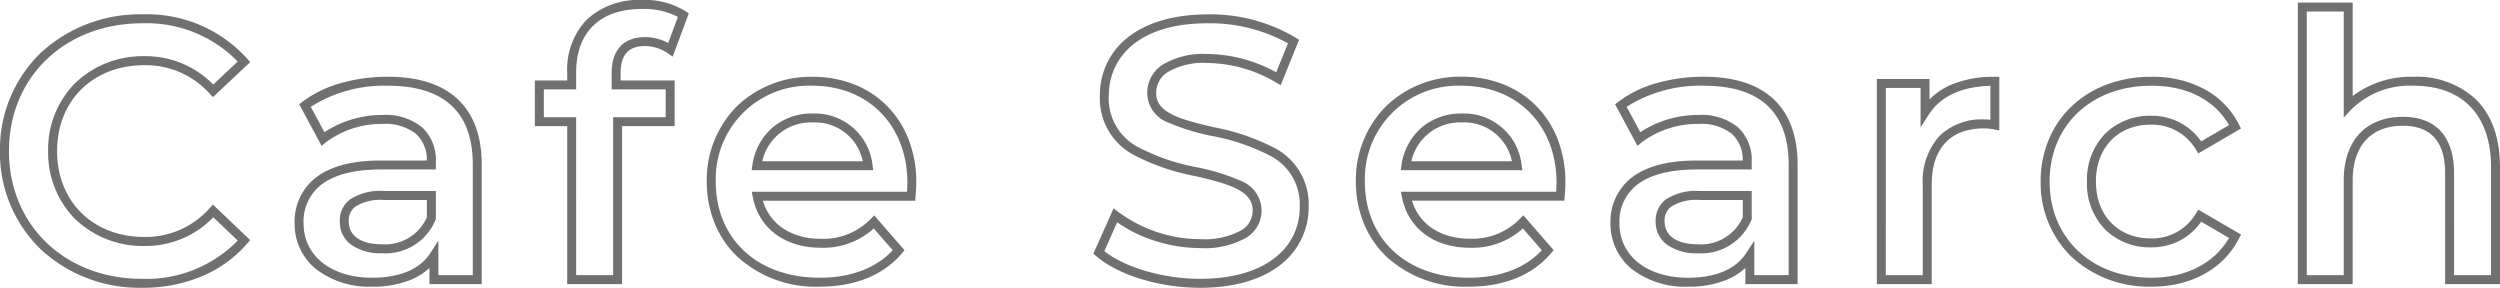 <svg xmlns="http://www.w3.org/2000/svg" width="279.021" height="32.119" viewBox="0 0 279.021 32.119">
  <path id="Cafe_Search" data-name="Cafe Search" d="M135.259.91c-4.56,0-9.13-1.4-11.642-3.565l-.282-.243,2.26-5.073.506.406a15.463,15.463,0,0,0,9.158,3.047,8.582,8.582,0,0,0,4.582-.986,2.559,2.559,0,0,0,1.273-2.245c0-2.283-2.978-2.993-6.427-3.814a24.241,24.241,0,0,1-7.053-2.464,7.15,7.15,0,0,1-3.576-6.514,8.324,8.324,0,0,1,.745-3.5,8.137,8.137,0,0,1,2.267-2.906c2.123-1.74,5.252-2.66,9.05-2.66a18.632,18.632,0,0,1,9.827,2.624l.344.225L144.238-21.7l-.5-.293a15.429,15.429,0,0,0-7.66-2.186,7.9,7.9,0,0,0-4.49,1.042,2.737,2.737,0,0,0-1.242,2.353c0,2.246,2.968,2.952,6.405,3.769a24.38,24.38,0,0,1,7.038,2.448,7.075,7.075,0,0,1,3.572,6.453,8.075,8.075,0,0,1-3.034,6.374C142.192-.008,139.056.91,135.259.91Zm-10.7-4.088c2.372,1.857,6.606,3.088,10.7,3.088,3.564,0,6.482-.84,8.438-2.43a7,7,0,0,0,2.665-5.6,6.069,6.069,0,0,0-3.1-5.6,23.3,23.3,0,0,0-6.743-2.325,23.594,23.594,0,0,1-4.858-1.5,3.545,3.545,0,0,1-2.316-3.243,3.734,3.734,0,0,1,1.669-3.172,8.837,8.837,0,0,1,5.063-1.223,16.326,16.326,0,0,1,7.664,2.04l1.309-3.226a17.932,17.932,0,0,0-8.932-2.242c-8.156,0-11.062,4.168-11.062,8.069a6.143,6.143,0,0,0,3.1,5.665,23.163,23.163,0,0,0,6.756,2.34,23.447,23.447,0,0,1,4.873,1.51,3.579,3.579,0,0,1,2.322,3.277,3.549,3.549,0,0,1-1.73,3.085,9.512,9.512,0,0,1-5.125,1.146,16.84,16.84,0,0,1-5.358-.913A15.2,15.2,0,0,1,125.988-6.4ZM17.138.91A16.189,16.189,0,0,1,5.835-3.4,14.966,14.966,0,0,1,1.3-14.35,14.952,14.952,0,0,1,5.841-25.3,16.255,16.255,0,0,1,17.179-29.61a15.07,15.07,0,0,1,11.737,4.972l.31.362-4.158,3.911-.342-.369a9.608,9.608,0,0,0-7.3-3.2c-5.741,0-9.75,3.942-9.75,9.586s4.009,9.586,9.75,9.586A9.516,9.516,0,0,0,24.722-8l.344-.378,4.157,3.959-.308.36A13.576,13.576,0,0,1,23.8-.359,17.107,17.107,0,0,1,17.138.91Zm.041-29.52c-8.619,0-14.875,6-14.875,14.26S8.543-.09,17.138-.09a14.263,14.263,0,0,0,10.7-4.268l-2.731-2.6a10.435,10.435,0,0,1-7.685,3.2,10.88,10.88,0,0,1-7.7-2.972A10.522,10.522,0,0,1,6.675-14.35a10.522,10.522,0,0,1,3.046-7.614,10.88,10.88,0,0,1,7.7-2.972,10.528,10.528,0,0,1,7.684,3.16l2.73-2.568A14.21,14.21,0,0,0,17.179-28.61ZM241.408.787a12.751,12.751,0,0,1-8.867-3.294,11.467,11.467,0,0,1-3.482-8.44,12.1,12.1,0,0,1,.916-4.71,10.834,10.834,0,0,1,2.567-3.71,11.563,11.563,0,0,1,3.916-2.415,14.084,14.084,0,0,1,4.95-.858,12.3,12.3,0,0,1,5.879,1.356,9.161,9.161,0,0,1,3.915,4l.213.42-4.761,2.777-.257-.41a5.693,5.693,0,0,0-5.029-2.8c-3.674,0-6.142,2.551-6.142,6.347S237.693-4.6,241.367-4.6A5.693,5.693,0,0,0,246.4-7.4l.257-.41,4.763,2.778-.216.421C249.443-1.18,245.874.787,241.408.787Zm0-22.427c-6.682,0-11.349,4.4-11.349,10.693,0,6.32,4.667,10.734,11.349,10.734,3.891,0,7.024-1.611,8.676-4.438l-3.11-1.814a6.787,6.787,0,0,1-2.321,2.073,6.875,6.875,0,0,1-3.286.792,7.137,7.137,0,0,1-5.088-1.969,7.362,7.362,0,0,1-2.054-5.378,7.36,7.36,0,0,1,2.054-5.361,7.122,7.122,0,0,1,5.088-1.986,6.875,6.875,0,0,1,3.286.792,6.787,6.787,0,0,1,2.321,2.073l3.112-1.816C248.451-20.084,245.389-21.64,241.408-21.64ZM189.707.787a9.732,9.732,0,0,1-6.273-1.964,6.48,6.48,0,0,1-2.386-5.1,6.214,6.214,0,0,1,2.245-5.016c1.637-1.329,4.112-2,7.357-2h5.156a3.927,3.927,0,0,0-1.19-2.956,5.5,5.5,0,0,0-3.761-1.128,10.34,10.34,0,0,0-6.324,2.059l-.47.388-2.5-4.641.336-.259a12.828,12.828,0,0,1,4.356-2.115,19.052,19.052,0,0,1,5.216-.7c3.326,0,5.911.812,7.684,2.415,1.844,1.666,2.779,4.153,2.779,7.392V.5H196.1V-1.3a6.851,6.851,0,0,1-1.976,1.275A11.079,11.079,0,0,1,189.707.787Zm.943-13.079c-3.01,0-5.273.6-6.727,1.779a5.18,5.18,0,0,0-1.875,4.24c0,3.625,3.078,6.06,7.659,6.06,3.07,0,5.307-.942,6.469-2.725l.919-1.409V-.5h3.838V-12.833c0-5.844-3.184-8.807-9.463-8.807a15.309,15.309,0,0,0-8.62,2.351l1.526,2.834a11.688,11.688,0,0,1,6.479-1.922,6.441,6.441,0,0,1,4.429,1.384,4.957,4.957,0,0,1,1.524,3.872v.828ZM165.23.787a12.982,12.982,0,0,1-9.143-3.309,10.733,10.733,0,0,1-2.556-3.729,12.25,12.25,0,0,1-.9-4.7,11.638,11.638,0,0,1,3.363-8.4,11.913,11.913,0,0,1,8.453-3.3,12.546,12.546,0,0,1,4.611.84,10.664,10.664,0,0,1,3.677,2.4,10.807,10.807,0,0,1,2.418,3.741,13.281,13.281,0,0,1,.864,4.838c0,.482-.052,1.183-.084,1.559l-.038.458h-17c.779,2.637,3.2,4.248,6.458,4.248a7.4,7.4,0,0,0,5.587-2.227l.379-.389,3.384,3.89-.276.327C172.364-.508,169.184.787,165.23.787Zm-.779-22.427a10.4,10.4,0,0,0-10.816,10.693c0,6.42,4.66,10.734,11.6,10.734,3.47,0,6.277-1.06,8.15-3.07l-2.113-2.428a8.387,8.387,0,0,1-5.914,2.152c-4.007,0-6.913-2.166-7.584-5.654l-.114-.594h17.321c.029-.418.045-.776.045-1.017C175.021-17.192,170.674-21.64,164.451-21.64ZM92.783.787A12.982,12.982,0,0,1,83.64-2.522a10.733,10.733,0,0,1-2.556-3.729,12.25,12.25,0,0,1-.9-4.7,11.638,11.638,0,0,1,3.363-8.4A11.913,11.913,0,0,1,92-22.64a12.546,12.546,0,0,1,4.611.84,10.665,10.665,0,0,1,3.677,2.4,10.807,10.807,0,0,1,2.418,3.741,13.281,13.281,0,0,1,.864,4.838c0,.482-.052,1.183-.084,1.559l-.038.458h-17c.779,2.637,3.2,4.248,6.458,4.248a7.4,7.4,0,0,0,5.587-2.227l.379-.389,3.384,3.89-.276.327C99.917-.508,96.737.787,92.783.787ZM92-21.64A10.4,10.4,0,0,0,81.188-10.947c0,6.42,4.66,10.734,11.6,10.734,3.47,0,6.277-1.06,8.15-3.07L98.82-5.711a8.387,8.387,0,0,1-5.914,2.152c-4.007,0-6.913-2.166-7.584-5.654l-.114-.594h17.321c.029-.418.045-.776.045-1.017C102.574-17.192,98.227-21.64,92-21.64ZM42.845.787a9.732,9.732,0,0,1-6.273-1.964,6.48,6.48,0,0,1-2.386-5.1,6.214,6.214,0,0,1,2.245-5.016c1.637-1.329,4.112-2,7.357-2h5.156a3.927,3.927,0,0,0-1.19-2.956,5.5,5.5,0,0,0-3.761-1.128,10.34,10.34,0,0,0-6.324,2.059l-.47.388-2.5-4.641.336-.259a12.828,12.828,0,0,1,4.356-2.115,19.052,19.052,0,0,1,5.216-.7c3.326,0,5.911.812,7.684,2.415,1.844,1.666,2.779,4.153,2.779,7.392V.5H49.233V-1.3A6.851,6.851,0,0,1,47.257-.023,11.079,11.079,0,0,1,42.845.787Zm.943-13.079c-3.01,0-5.273.6-6.727,1.779a5.18,5.18,0,0,0-1.875,4.24c0,3.625,3.078,6.06,7.659,6.06,3.069,0,5.307-.942,6.469-2.725l.919-1.409V-.5h3.838V-12.833c0-5.844-3.184-8.807-9.463-8.807a15.309,15.309,0,0,0-8.62,2.351l1.526,2.834a11.688,11.688,0,0,1,6.479-1.922,6.441,6.441,0,0,1,4.429,1.384,4.957,4.957,0,0,1,1.524,3.872v.828ZM280.325.5H274.2V-11.89c0-3.5-1.584-5.281-4.707-5.281-3.565,0-5.609,2.224-5.609,6.1V.5h-6.125V-30.922h6.125v10.427a10.774,10.774,0,0,1,6.8-2.145,9.665,9.665,0,0,1,6.887,2.462c1.829,1.766,2.756,4.333,2.756,7.632ZM275.2-.5h4.125V-12.546c0-5.779-3.15-9.094-8.643-9.094a9.289,9.289,0,0,0-6.932,2.629l-.866.929v-11.84h-4.125V-.5h4.125V-11.07c0-4.446,2.471-7.1,6.609-7.1,3.68,0,5.707,2.231,5.707,6.281ZM216.9.5h-6.125V-22.394h5.879v2.275a7.583,7.583,0,0,1,2.379-1.618,12.212,12.212,0,0,1,4.911-.9h.5v5.978l-.589-.107a6.036,6.036,0,0,0-1.1-.115c-3.776,0-5.855,2.225-5.855,6.265Zm-5.125-1H215.9V-10.619a7.466,7.466,0,0,1,1.858-5.407,6.765,6.765,0,0,1,5-1.858,5.909,5.909,0,0,1,.689.042v-3.79c-3.255.1-5.564,1.176-6.869,3.207l-.921,1.432v-4.4h-3.879ZM70.733.5H64.608V-17.13H61v-5.1h3.608v-.894a8.069,8.069,0,0,1,2.155-5.868,8.495,8.495,0,0,1,6.176-2.217,8.607,8.607,0,0,1,4.924,1.282l.312.223-1.792,4.812-.528-.361a4.571,4.571,0,0,0-2.547-.815c-1.869,0-2.739.962-2.739,3.026v.812H76.6v5.1H70.733Zm-5.125-1h4.125V-18.13H75.6v-3.1H69.569v-1.812c0-2.6,1.328-4.026,3.739-4.026a5.42,5.42,0,0,1,2.571.661l1.084-2.911a8.145,8.145,0,0,0-4.024-.891c-4.659,0-7.331,2.582-7.331,7.085v1.894H62v3.1h3.608ZM190.773-2.944a5.67,5.67,0,0,1-3.371-.922,3.125,3.125,0,0,1-1.311-2.612,2.946,2.946,0,0,1,1.1-2.448,6.126,6.126,0,0,1,3.83-.963h5.789v3.134l-.033.086A6.056,6.056,0,0,1,190.773-2.944Zm.246-5.945a5.312,5.312,0,0,0-3.212.749,1.946,1.946,0,0,0-.716,1.662c0,1.587,1.376,2.534,3.682,2.534a5.11,5.11,0,0,0,5.035-3V-8.889ZM43.911-2.944a5.67,5.67,0,0,1-3.371-.922,3.125,3.125,0,0,1-1.311-2.612,2.946,2.946,0,0,1,1.1-2.448,6.126,6.126,0,0,1,3.83-.963h5.789v3.134l-.033.086A6.057,6.057,0,0,1,43.911-2.944Zm.246-5.945a5.312,5.312,0,0,0-3.212.749,1.945,1.945,0,0,0-.716,1.662c0,1.587,1.376,2.534,3.682,2.534a5.11,5.11,0,0,0,5.035-3V-8.889ZM171.211-12.21H157.636l.089-.576a6.75,6.75,0,0,1,2.223-4.167,6.774,6.774,0,0,1,4.5-1.587,6.471,6.471,0,0,1,6.687,5.766Zm-12.384-1h11.221a5.425,5.425,0,0,0-5.6-4.33A5.537,5.537,0,0,0,158.827-13.21Zm-60.063,1H85.189l.089-.576A6.75,6.75,0,0,1,87.5-16.953,6.774,6.774,0,0,1,92-18.54a6.471,6.471,0,0,1,6.687,5.766Zm-12.384-1H97.6A5.425,5.425,0,0,0,92-17.54,5.537,5.537,0,0,0,86.38-13.21Z" transform="translate(-1.304 31.209)" fill="#707070"/>
</svg>
